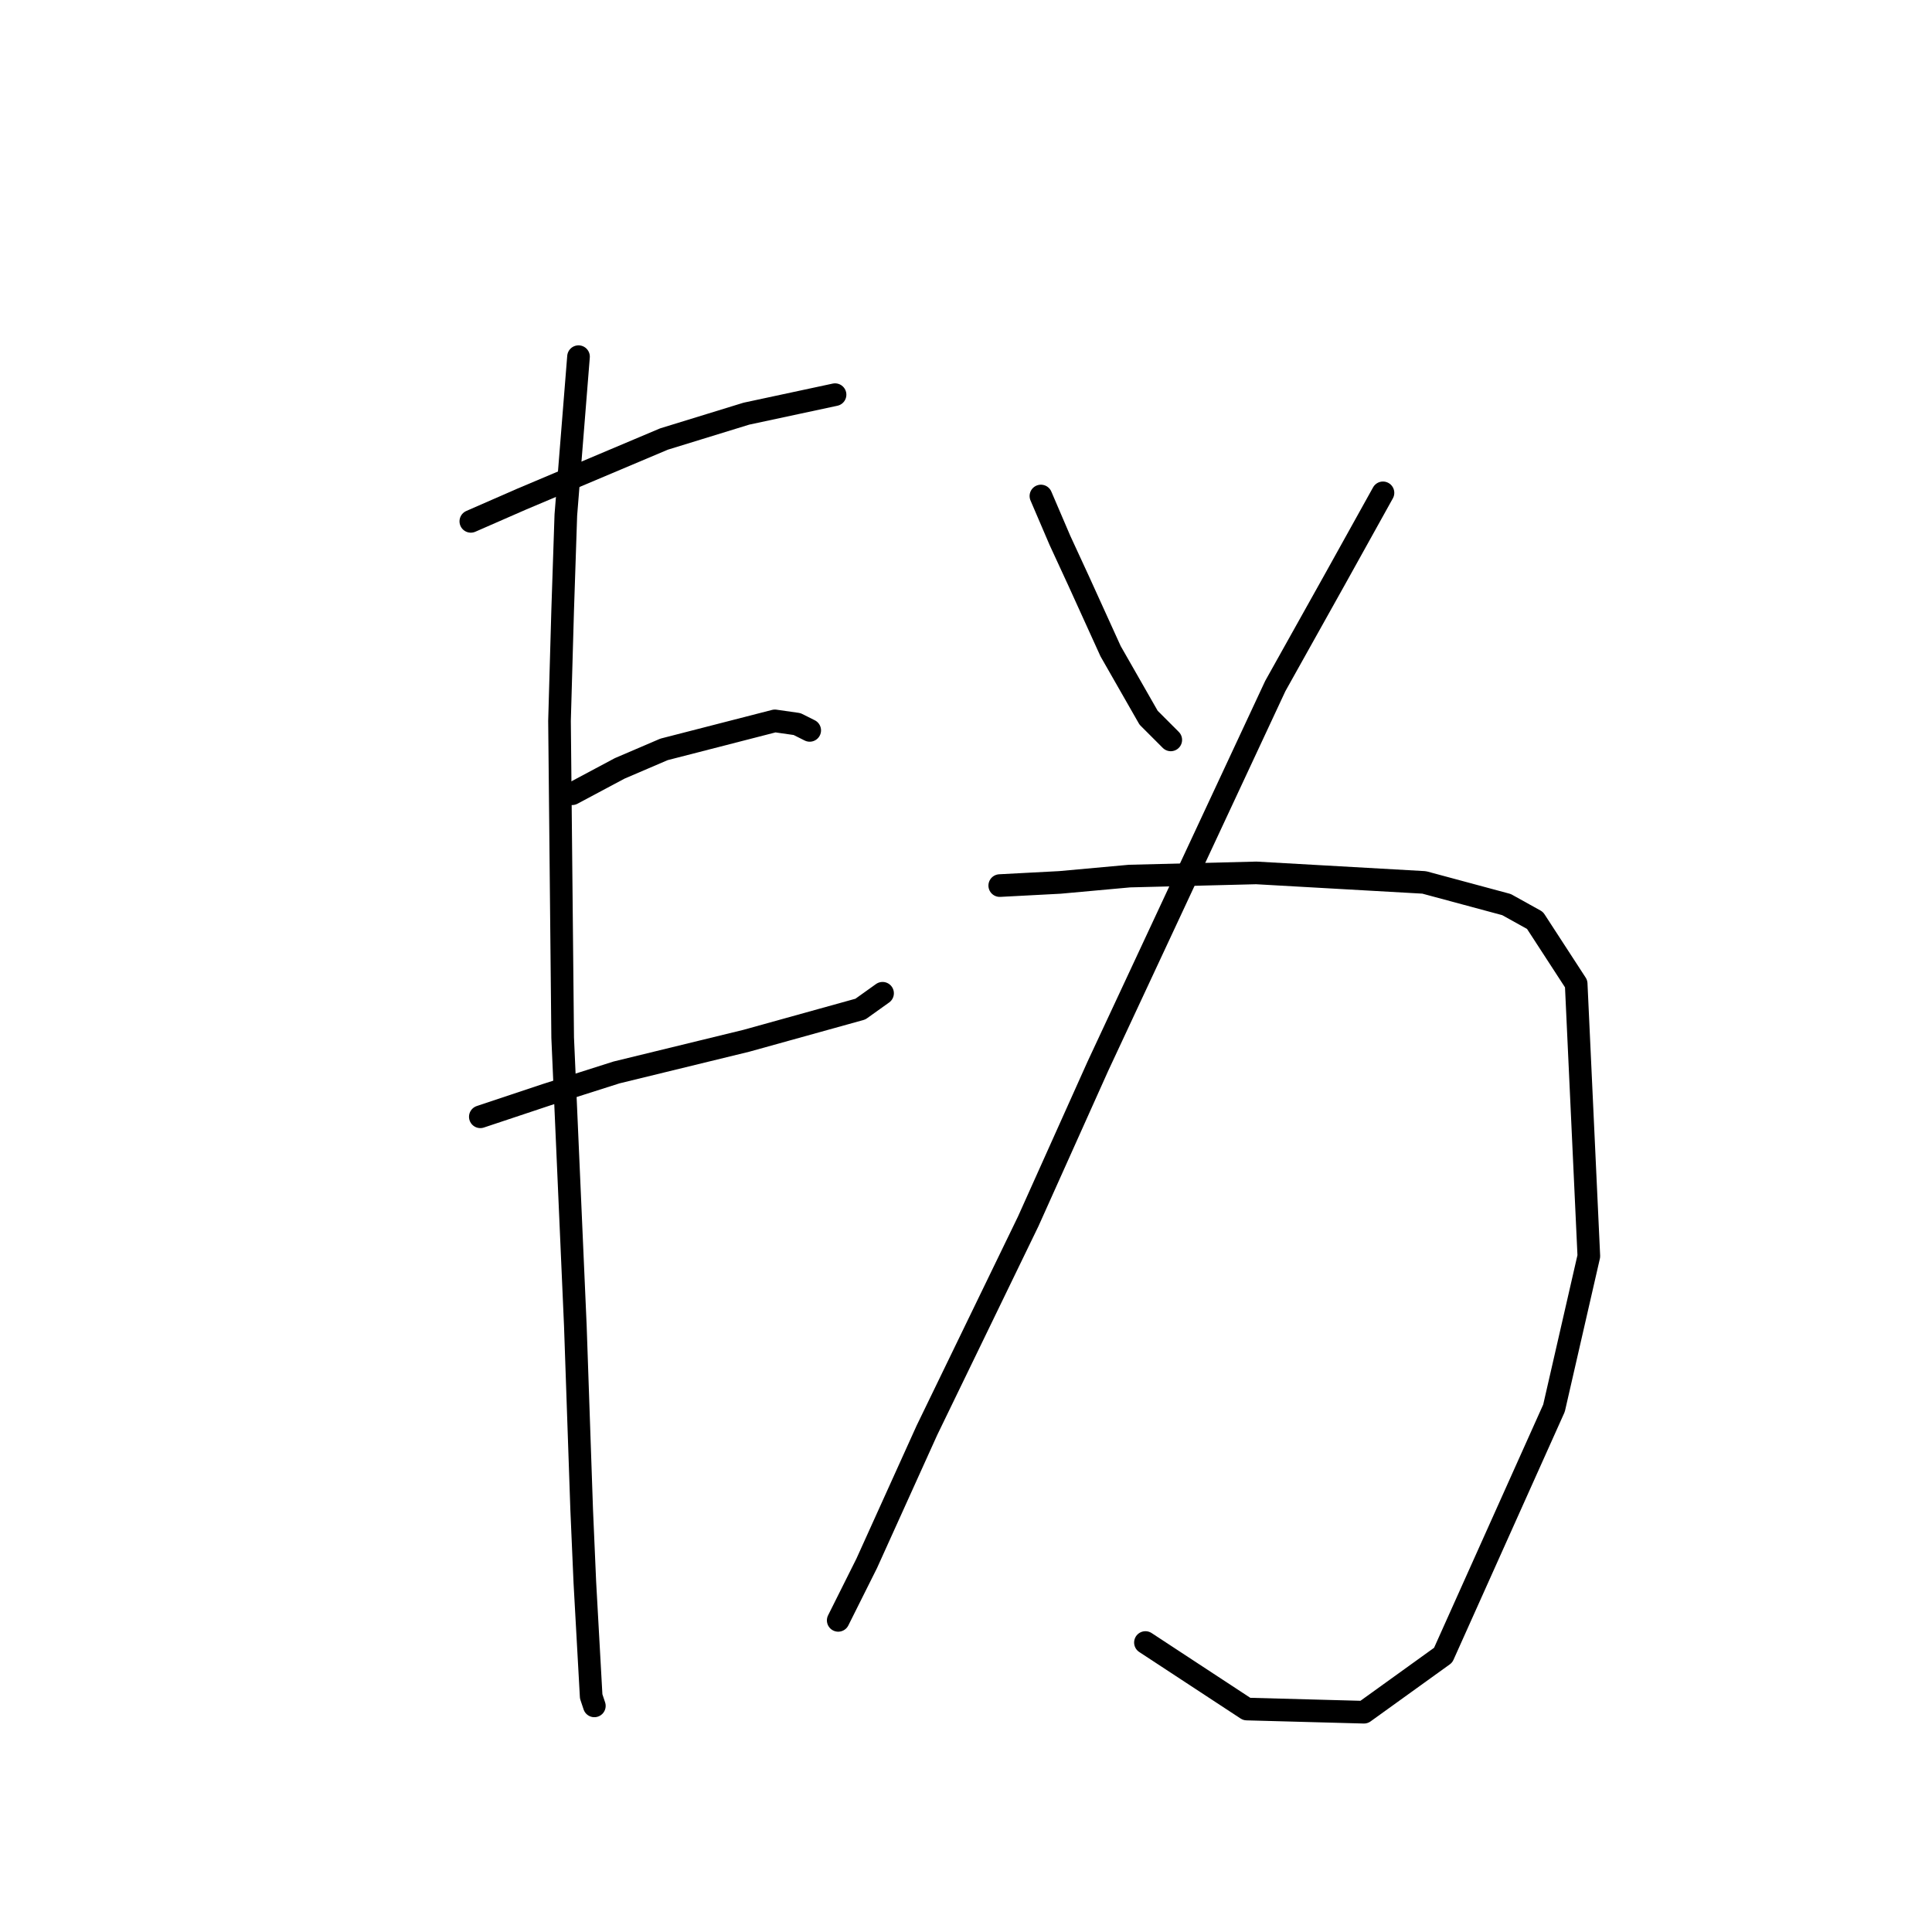 <?xml version="1.0" standalone="no"?>
    <svg width="256" height="256" xmlns="http://www.w3.org/2000/svg" version="1.1">
    <polyline stroke="black" stroke-width="3" stroke-linecap="round" fill="transparent" stroke-linejoin="round" points="62.387 69.082 69.102 66.145 87.987 58.171 98.898 54.814 110.649 52.296 110.649 52.296 " />
        <polyline stroke="black" stroke-width="3" stroke-linecap="round" fill="transparent" stroke-linejoin="round" points="75.816 105.174 82.111 101.816 87.987 99.298 102.675 95.521 105.613 95.941 107.291 96.78 107.291 96.78 " />
        <polyline stroke="black" stroke-width="3" stroke-linecap="round" fill="transparent" stroke-linejoin="round" points="63.646 147.98 72.459 145.042 81.692 142.104 98.898 137.908 114.006 133.711 116.944 131.613 116.944 131.613 " />
        <polyline stroke="black" stroke-width="3" stroke-linecap="round" fill="transparent" stroke-linejoin="round" points="76.656 47.26 74.977 68.243 74.557 80.833 74.138 95.521 74.557 137.488 76.236 175.678 77.075 200.018 77.495 209.671 78.334 224.779 78.754 226.038 78.754 226.038 " />
        <polyline stroke="black" stroke-width="3" stroke-linecap="round" fill="transparent" stroke-linejoin="round" points="137.927 65.725 140.445 71.6 142.963 77.056 147.16 86.289 152.196 95.102 155.133 98.039 155.133 98.039 " />
        <polyline stroke="black" stroke-width="3" stroke-linecap="round" fill="transparent" stroke-linejoin="round" points="183.251 65.305 176.956 76.636 168.982 90.905 145.481 141.265 136.248 161.829 122.819 189.527 114.845 207.153 111.068 214.707 111.068 214.707 " />
        <polyline stroke="black" stroke-width="3" stroke-linecap="round" fill="transparent" stroke-linejoin="round" points="132.471 117.344 140.445 116.924 149.678 116.085 166.464 115.665 188.707 116.924 199.618 119.862 203.395 121.96 208.851 130.354 210.529 166.445 205.913 186.589 191.225 219.323 180.733 226.877 165.205 226.457 151.776 217.644 151.776 217.644 " />
        </svg>